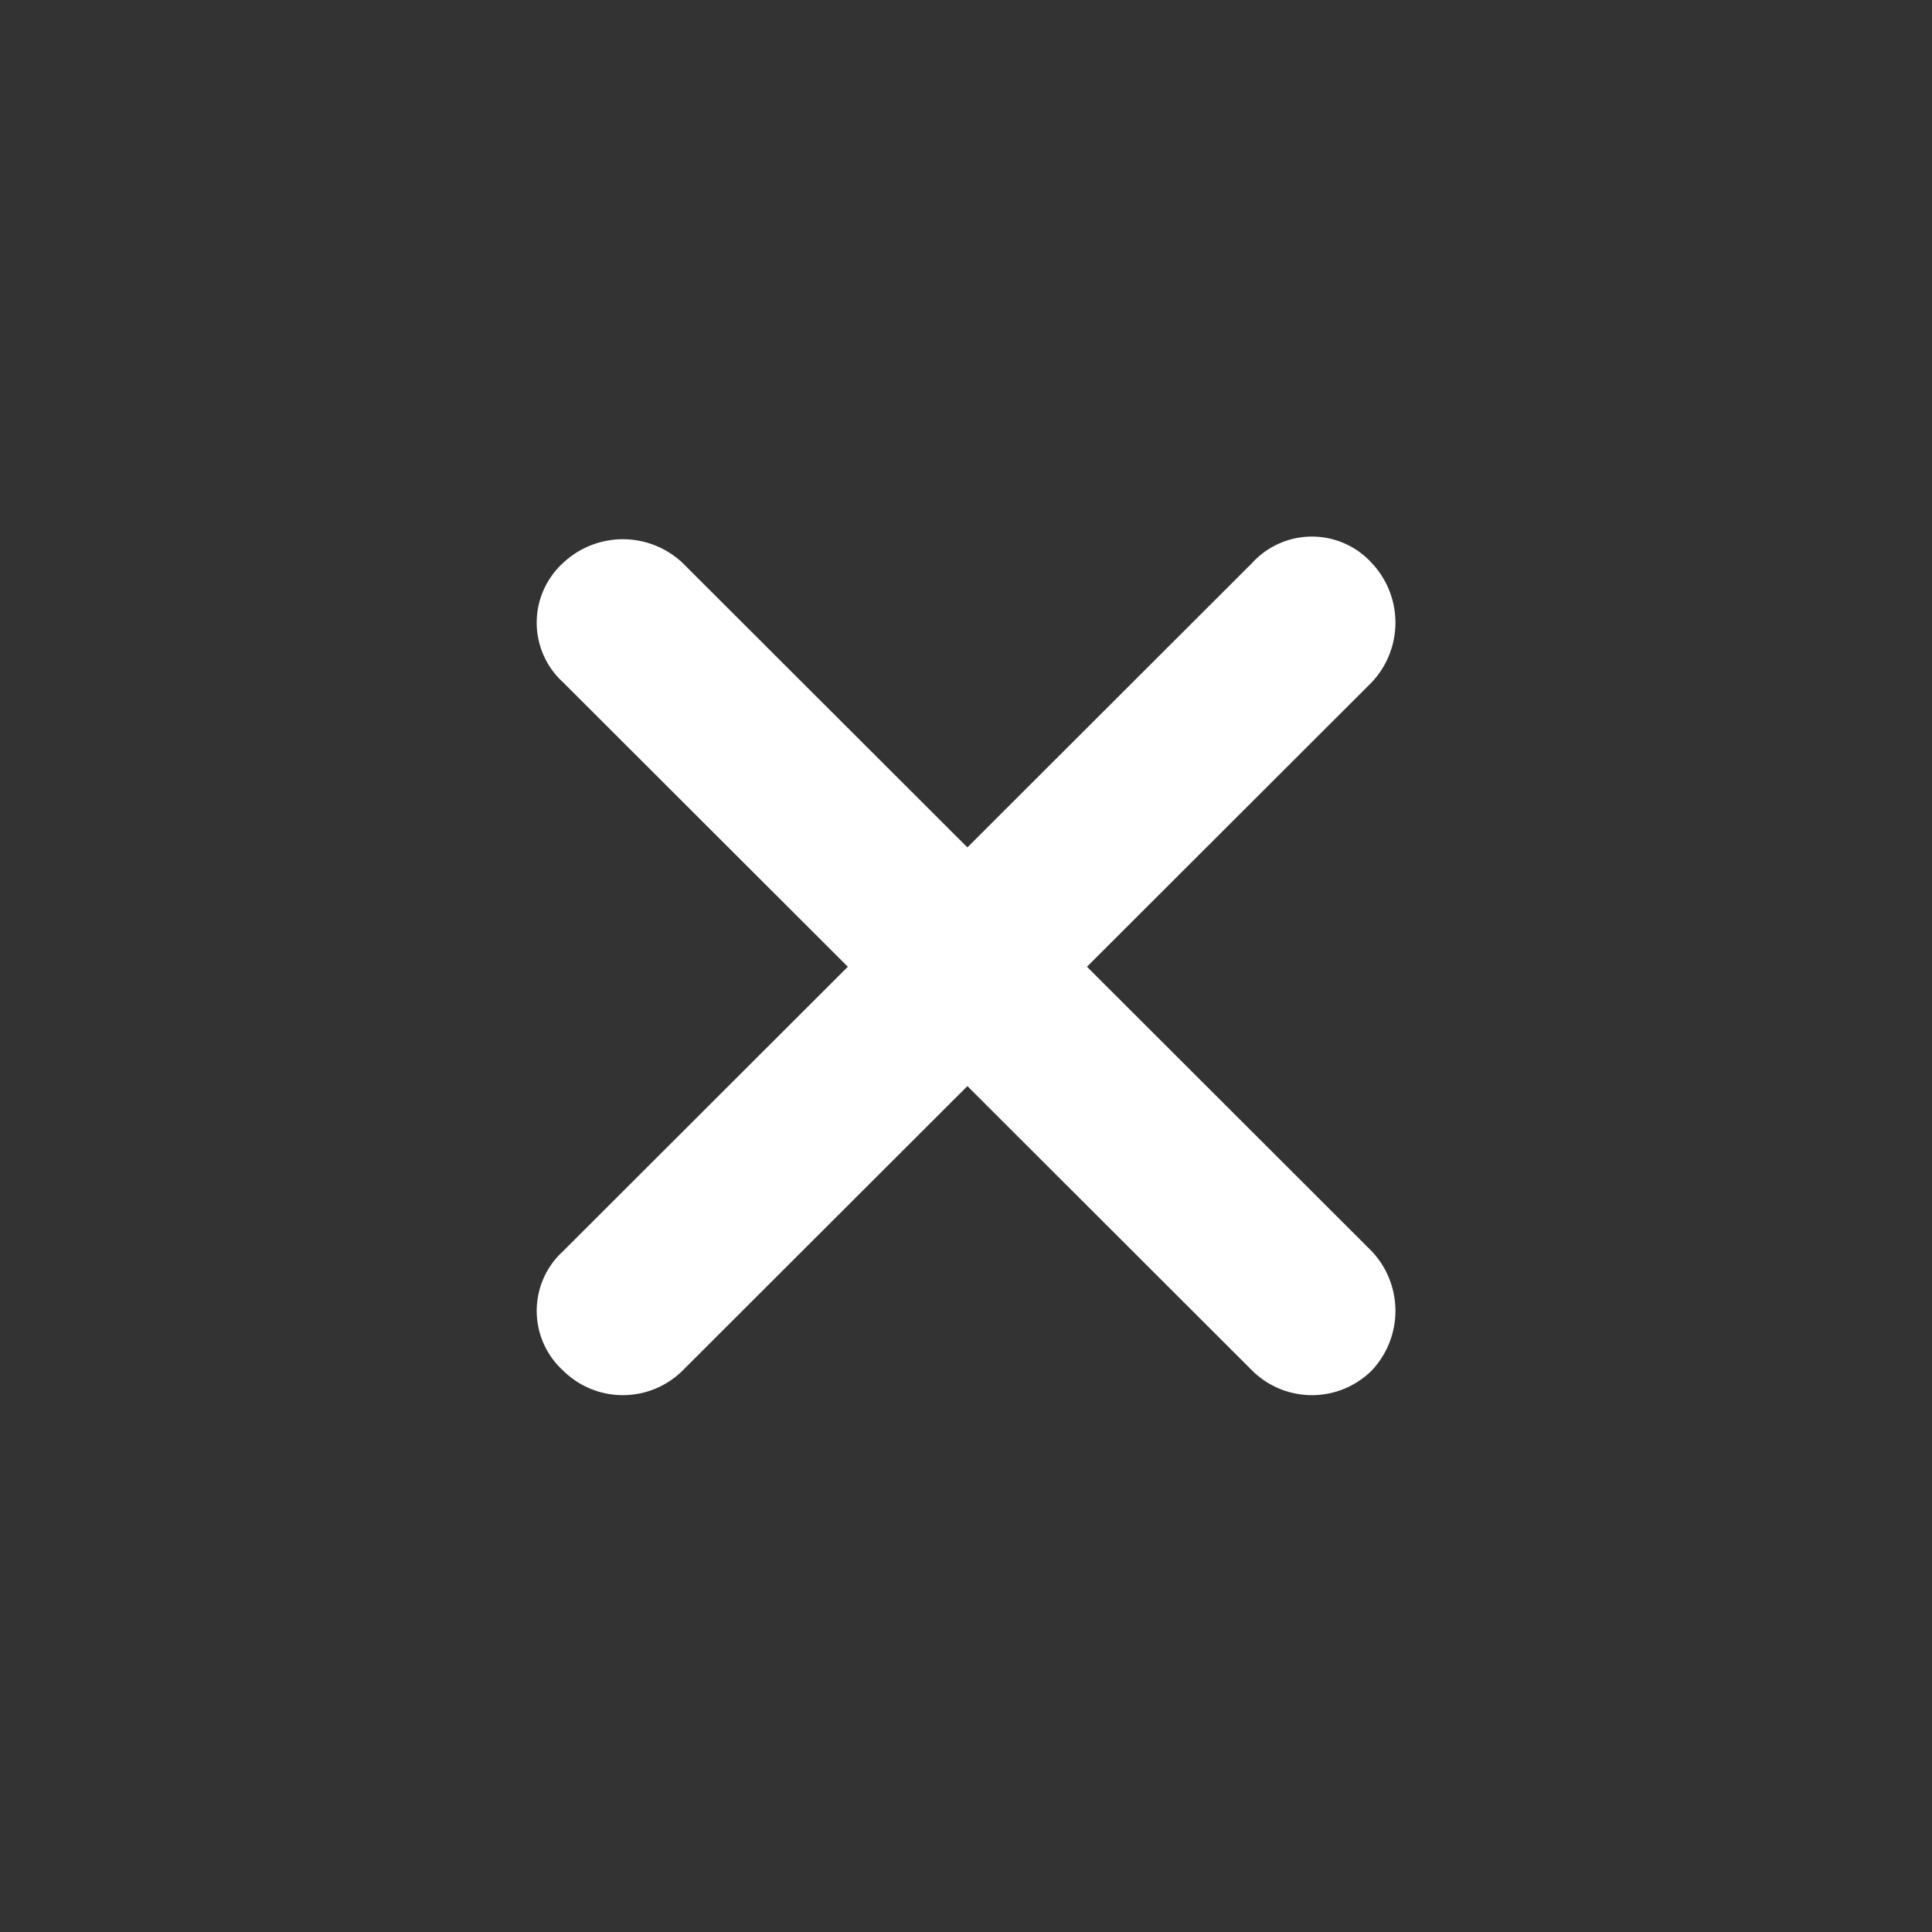 <svg data-name="Component 24 – 95" xmlns="http://www.w3.org/2000/svg" width="18" height="18" viewBox="0 0 18 18">
    <rect x="0" y="0" width="18" height="18" fill="#333333" stroke="none"/>
    <path data-name="Path 3145" d="M290.862 218.06a.81.81 0 0 1 0 1.112.791.791 0 0 1-1.114 0l-2.653-2.65-2.653 2.65a.791.791 0 0 1-1.114 0 .752.752 0 0 1 0-1.112l2.653-2.65-2.653-2.65a.752.752 0 0 1 0-1.112.812.812 0 0 1 1.114 0l2.653 2.65 2.653-2.65a.754.754 0 0 1 1.114 0 .81.81 0 0 1 0 1.112l-2.653 2.65z" transform="translate(-278.082 -206.403)" style="fill:#fff"/>
</svg>
